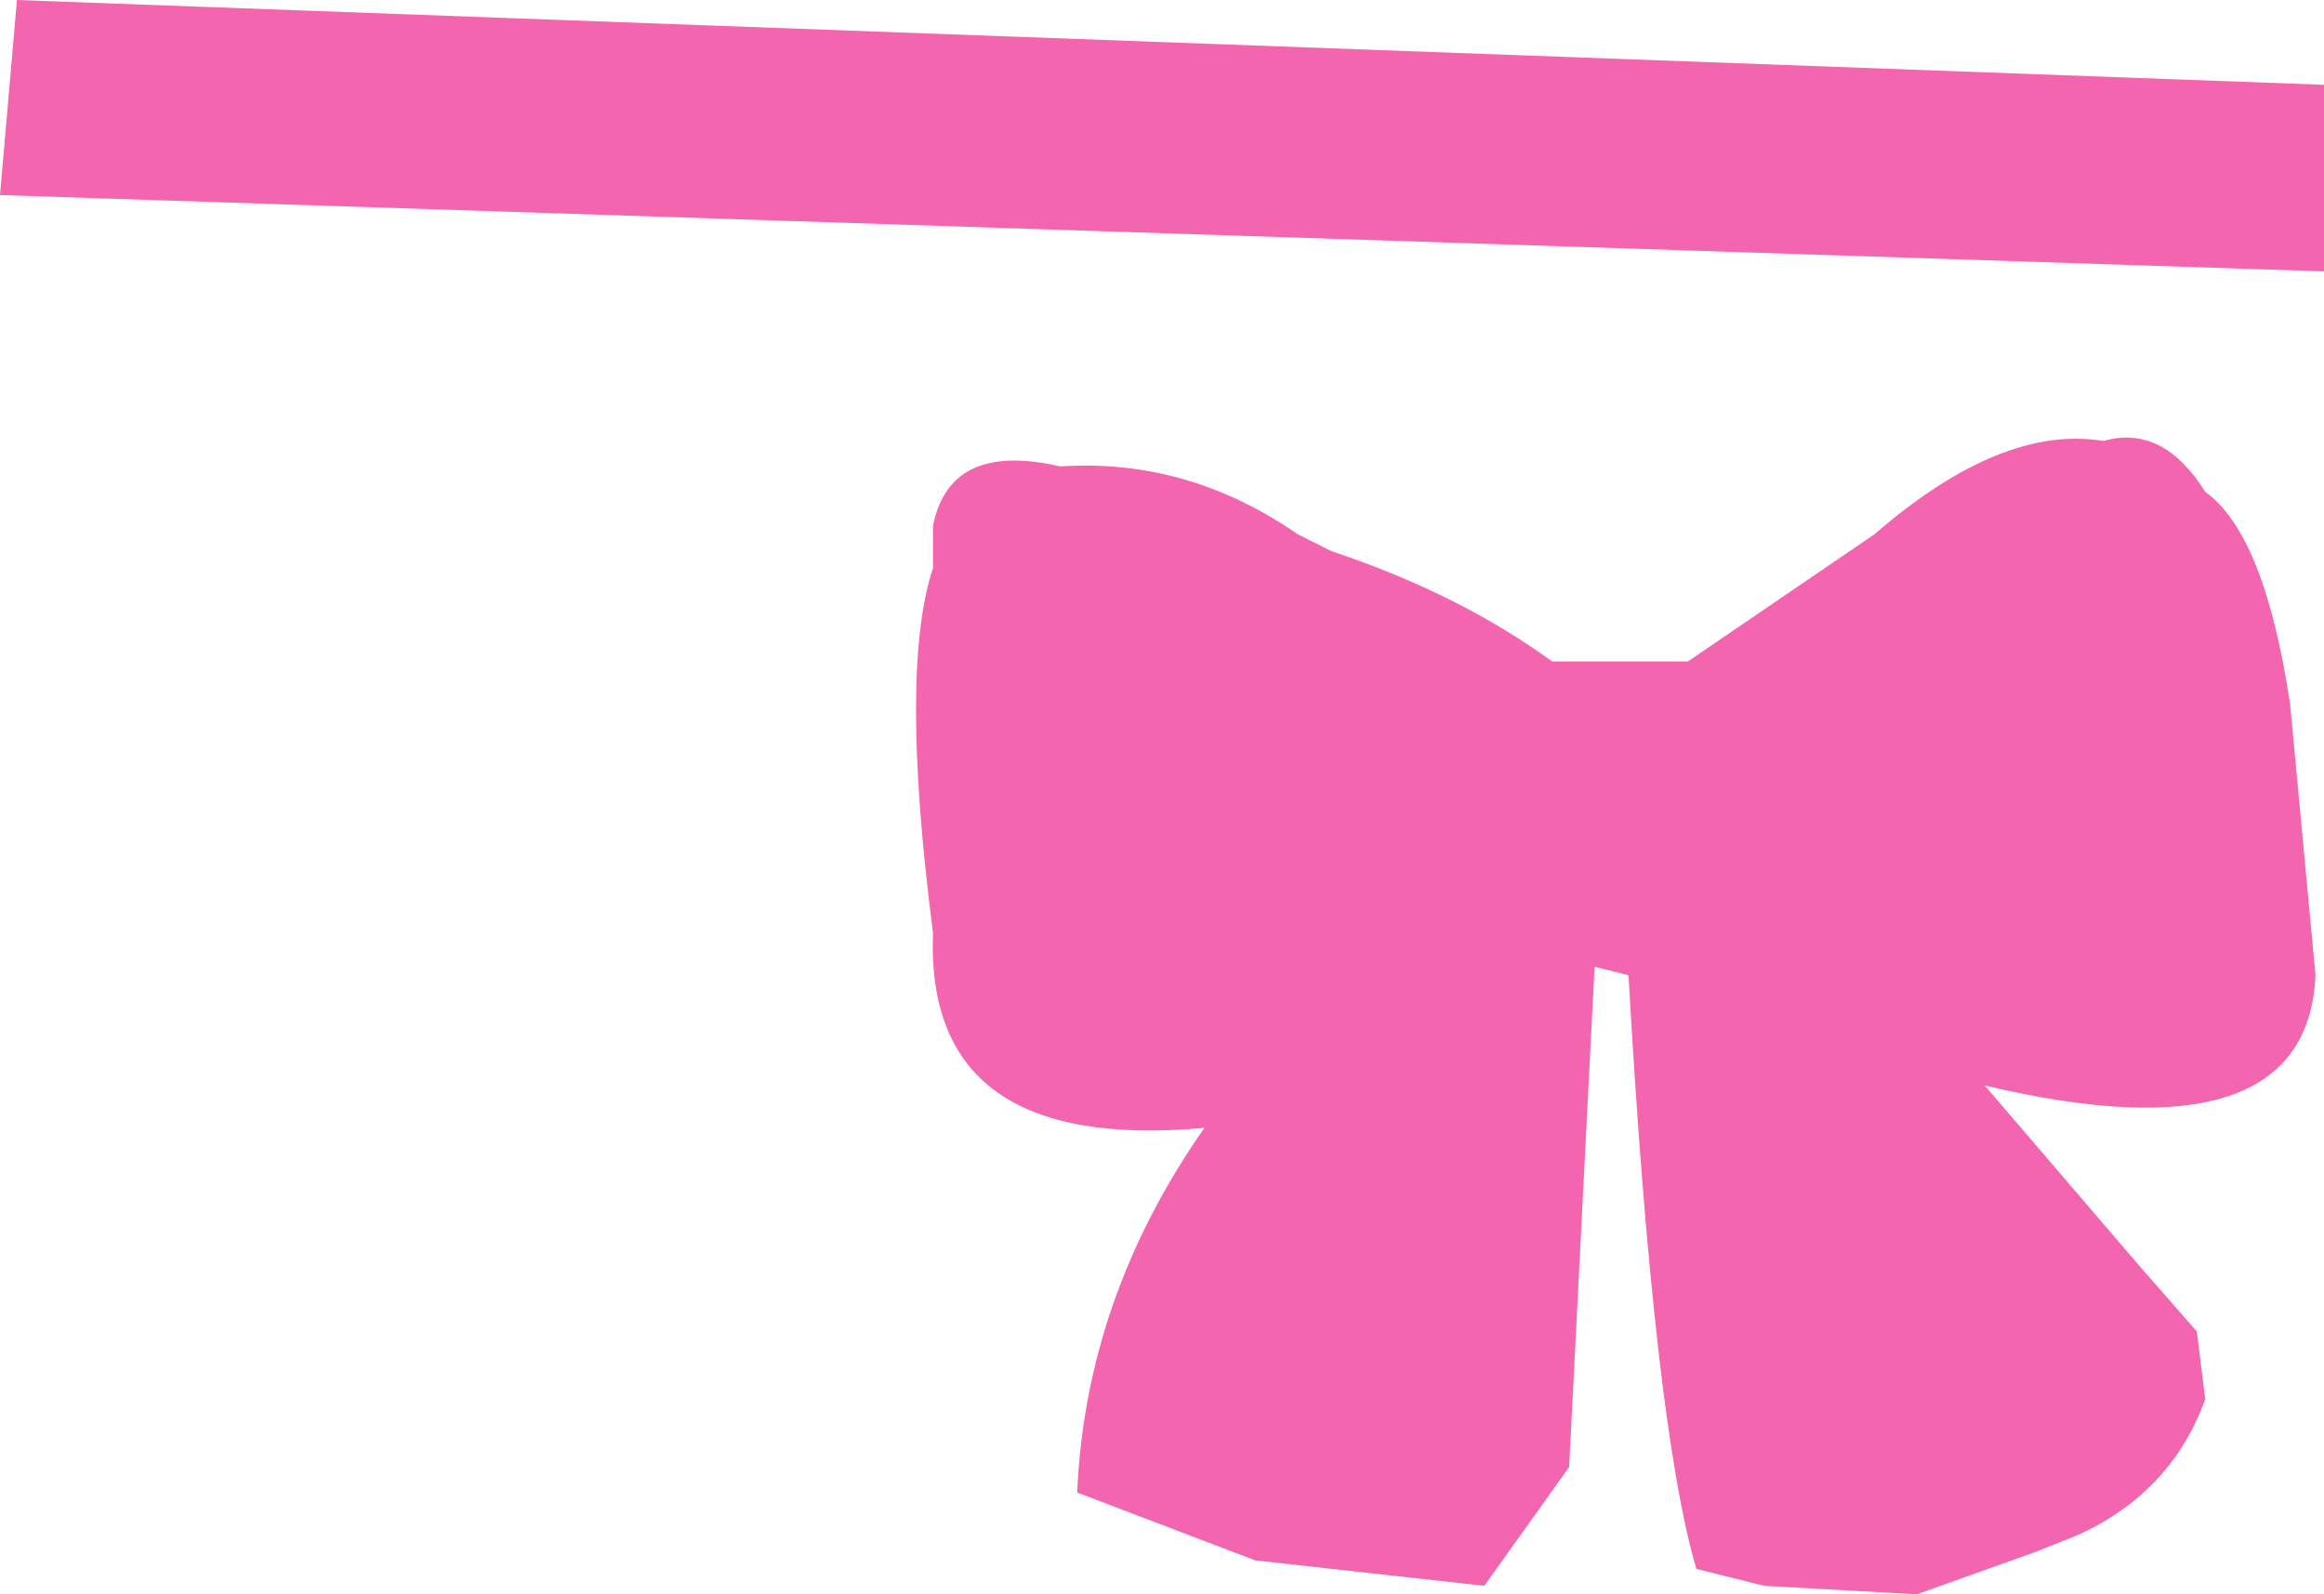 <?xml version="1.0" encoding="UTF-8" standalone="no"?>
<svg xmlns:xlink="http://www.w3.org/1999/xlink" height="9.4px" width="13.7px" xmlns="http://www.w3.org/2000/svg">
  <g transform="matrix(1.0, 0.0, 0.0, 1.0, 0.0, 0.0)">
    <path d="M0.0 1.15 L0.1 0.0 13.7 0.5 13.7 1.6 0.0 1.15 M11.05 3.15 Q11.8 2.5 12.4 2.6 12.75 2.5 13.0 2.9 13.35 3.15 13.5 4.15 L13.65 5.75 Q13.6 6.85 11.7 6.4 L12.6 7.45 12.95 7.85 13.0 8.25 Q12.8 8.8 12.25 9.05 L12.0 9.15 11.3 9.4 10.4 9.35 10.0 9.25 Q9.75 8.4 9.6 5.75 L9.4 5.7 9.25 8.65 8.75 9.35 7.4 9.2 6.35 8.8 Q6.4 7.65 7.1 6.65 5.45 6.8 5.5 5.5 5.3 3.95 5.5 3.35 L5.5 3.1 Q5.6 2.6 6.25 2.75 7.0 2.7 7.65 3.15 L7.85 3.25 Q8.6 3.5 9.15 3.9 L9.95 3.9 11.05 3.15" fill="#f366af" fill-rule="evenodd" stroke="none"/>
  </g>
</svg>
